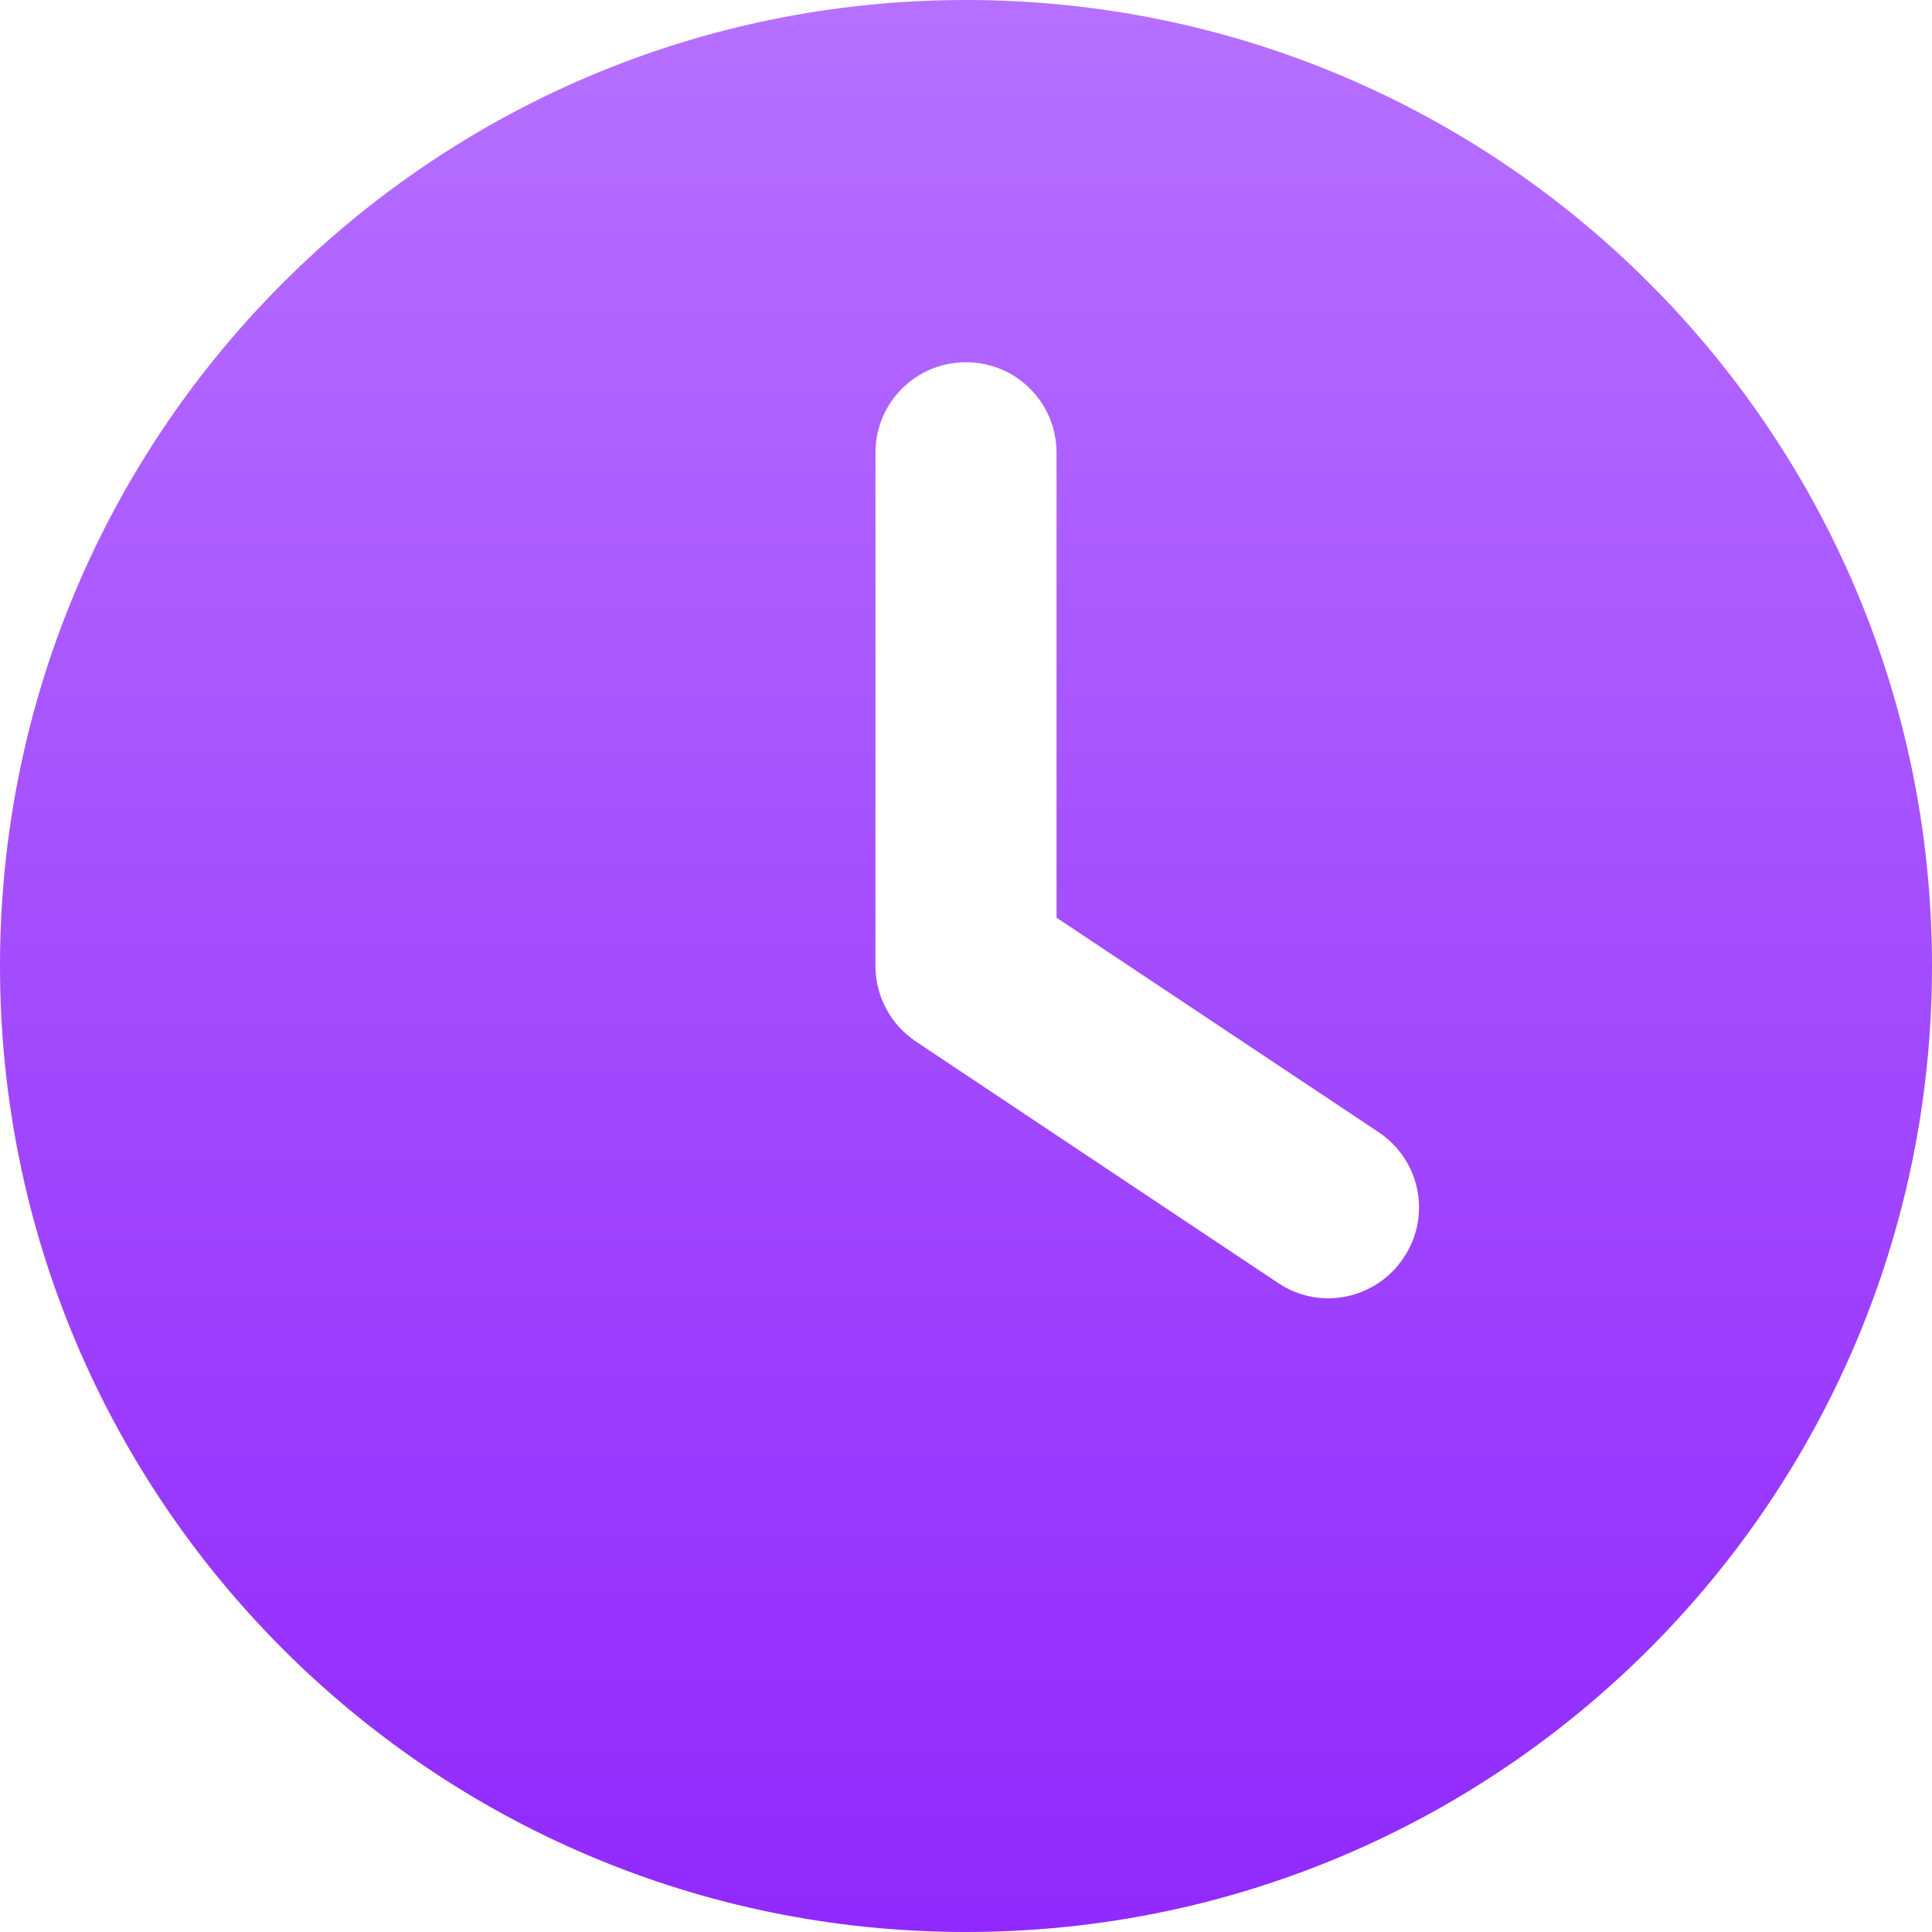 <svg width="38" height="38" viewBox="0 0 38 38" fill="none" xmlns="http://www.w3.org/2000/svg">
<path d="M19 38C8.505 38 0 29.494 0 19C0 8.505 8.505 0 19 0C29.494 0 38 8.505 38 19C38 29.494 29.494 38 19 38ZM17.219 8.906V19C17.219 19.594 17.516 20.15 18.013 20.484L25.138 25.234C25.954 25.784 27.06 25.561 27.609 24.737C28.159 23.913 27.936 22.815 27.112 22.266L20.781 18.05V8.906C20.781 7.919 19.987 7.125 19 7.125C18.013 7.125 17.219 7.919 17.219 8.906Z" fill="url(#paint0_linear_212_998)"/>
<defs>
<linearGradient id="paint0_linear_212_998" x1="19" y1="4.2937e-08" x2="19" y2="38" gradientUnits="userSpaceOnUse">
<stop stop-color="#B670FF"/>
<stop offset="1" stop-color="#9129FE"/>
</linearGradient>
</defs>
</svg>
